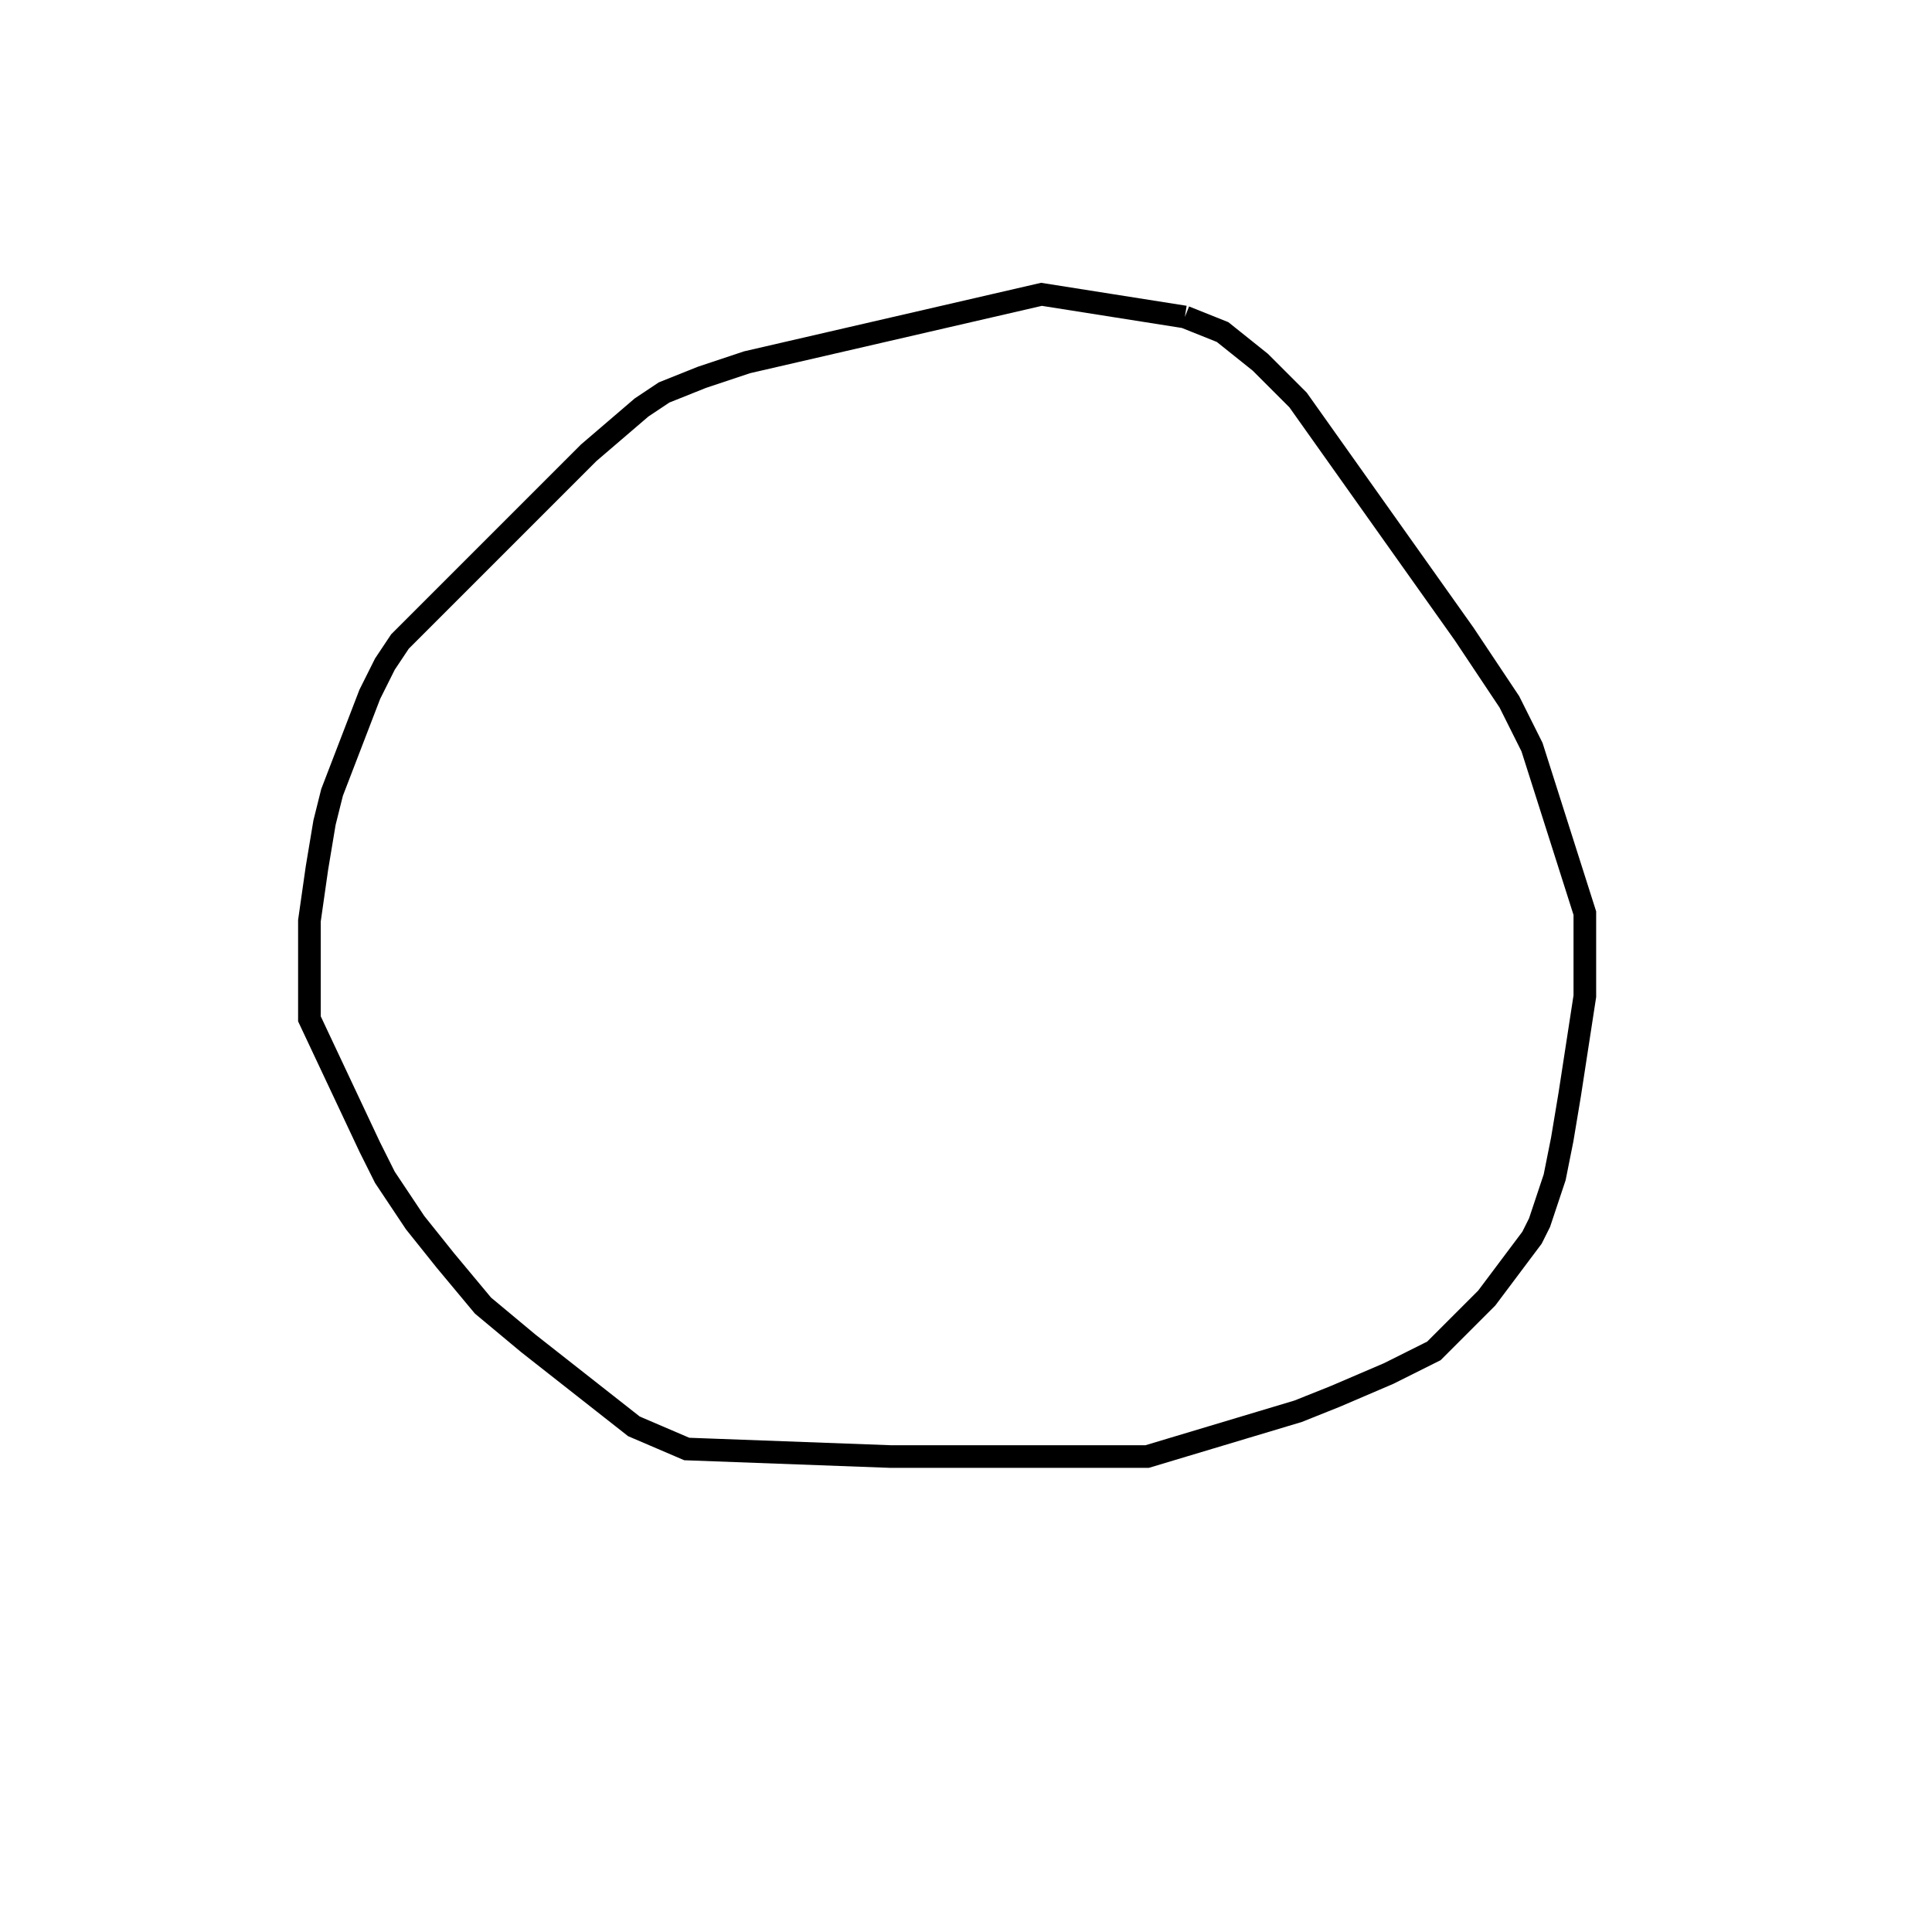 <svg width="256" height="256" xmlns="http://www.w3.org/2000/svg" fill-opacity="0" stroke="black" stroke-width="3" ><path d="M157 42 162 44 167 48 172 53 194 84 200 93 203 99 210 121 210 132 208 145 207 151 206 156 204 162 203 164 197 172 190 179 184 182 177 185 172 187 152 193 118 193 91 192 84 189 70 178 64 173 59 167 55 162 51 156 49 152 41 135 41 122 42 115 43 109 44 105 49 92 51 88 53 85 78 60 85 54 88 52 93 50 99 48 138 39 157 42 "/></svg>